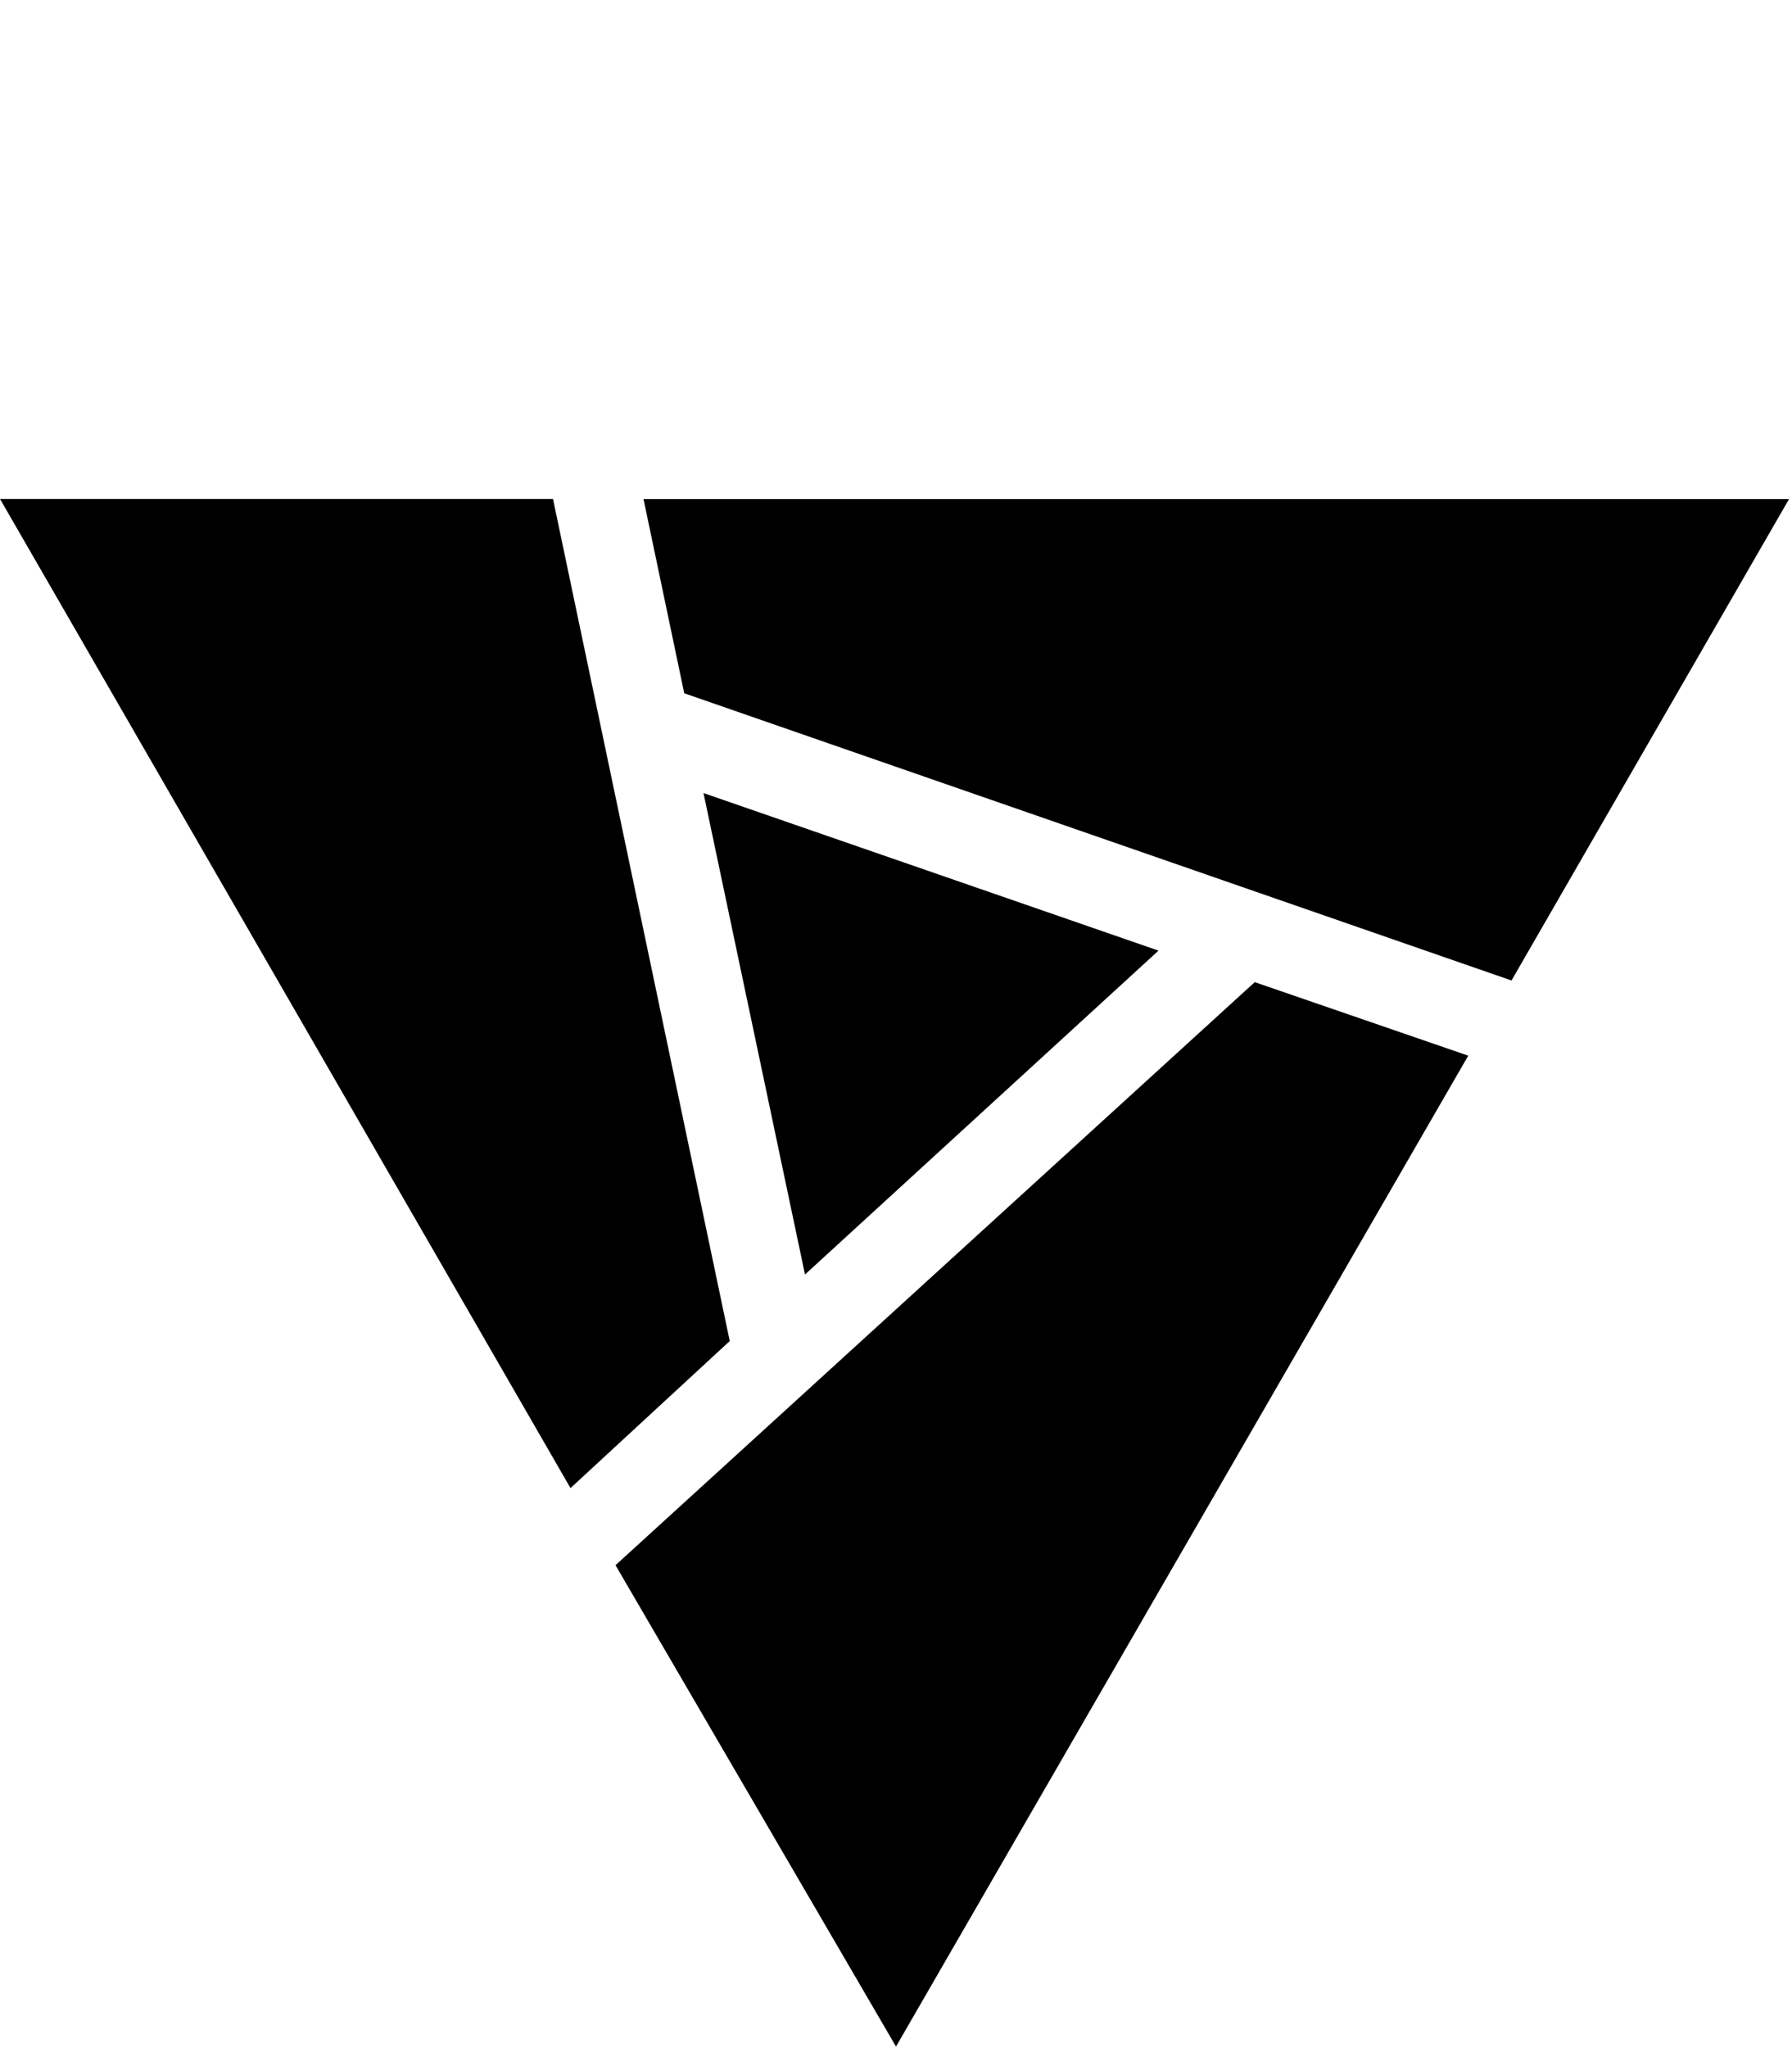<svg width="512" height="585" viewBox="0 0 512 585" fill="none" xmlns="http://www.w3.org/2000/svg">
<path d="M158 142.5H0L163 425L208.5 383L158 142.5Z" fill="black"/>
<path d="M175.862 447.021L256 584.5L419.5 301.5L358.5 280.5L175.862 447.021Z" fill="black"/>
<path d="M431.857 280.029L511.158 142.529L183.857 142.529L195.5 198L431.857 280.029Z" fill="black"/>
<path d="M331 271.5L201 226.5L230 364L331 271.5Z" fill="black"/>
</svg>
